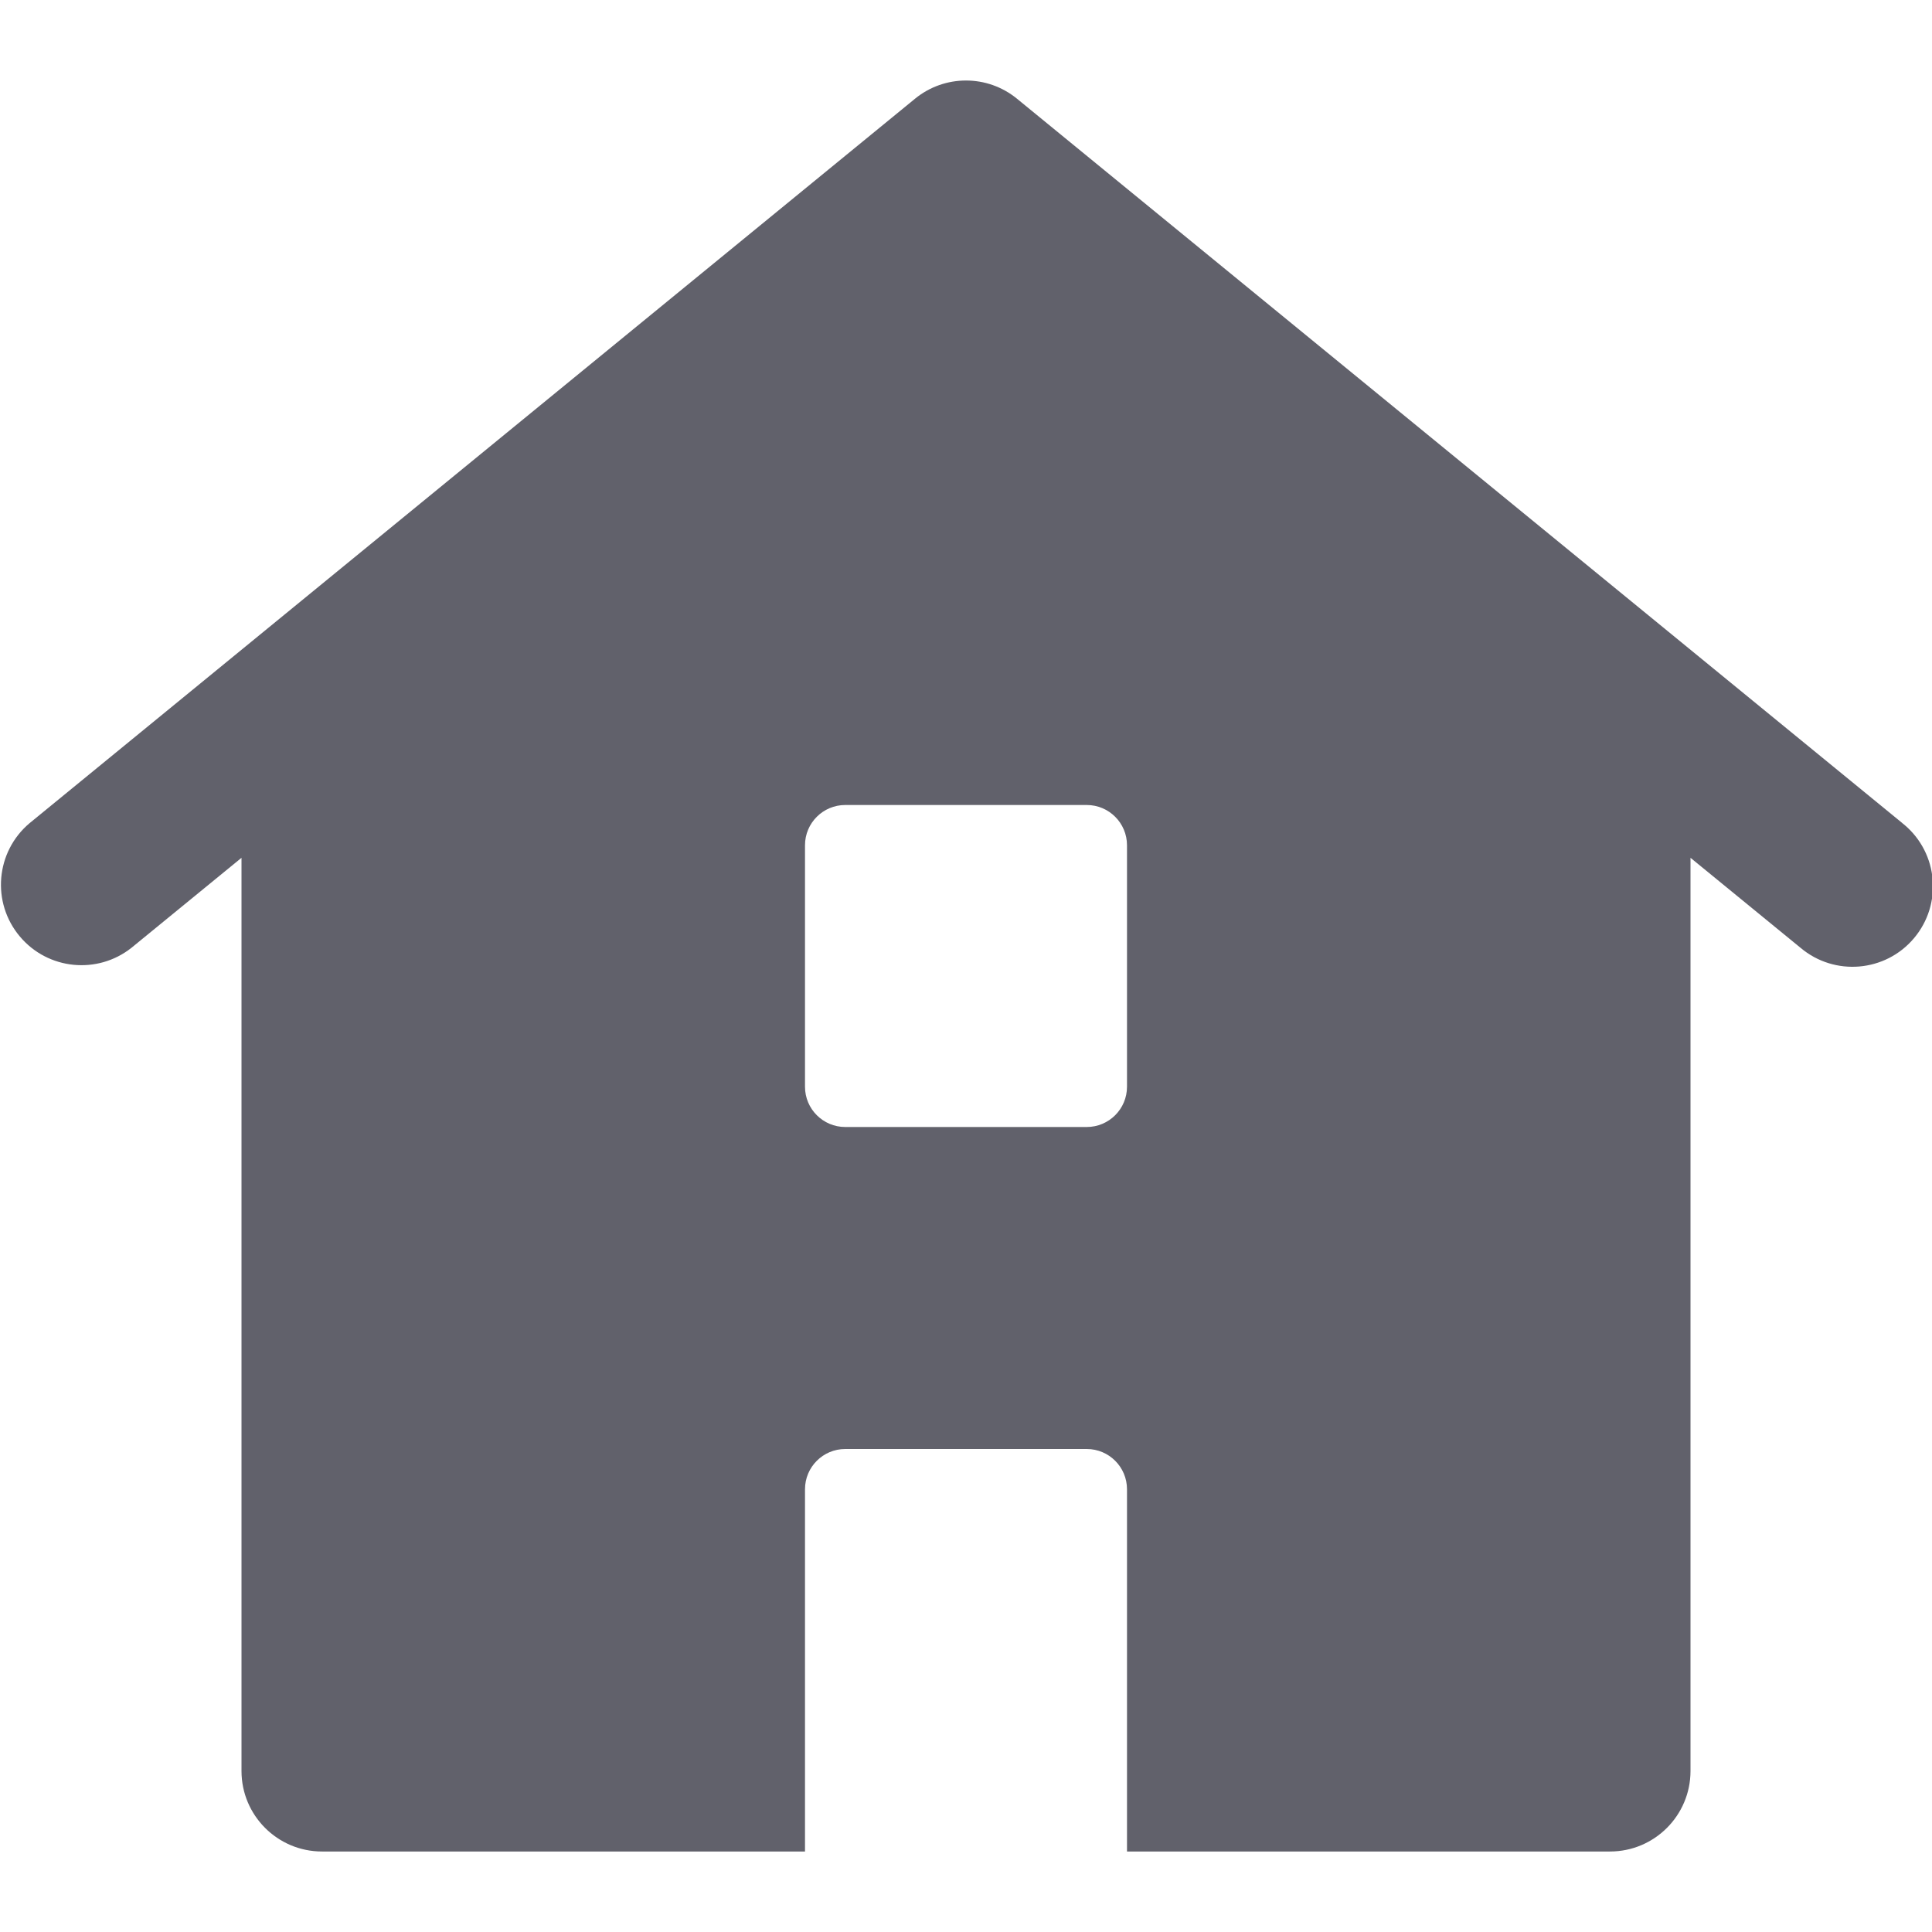 <svg xmlns="http://www.w3.org/2000/svg" height="24" width="24" viewBox="0 0 24 24"><path d="M23.633,10.226L12.633,1.226c-.368-.301-.898-.301-1.266,0L.367,10.226c-.422,.356-.476,.987-.119,1.409,.348,.413,.962,.474,1.385,.139l1.367-1.118v11.344c0,.552,.448,1,1,1h6v-4.5c0-.276,.224-.5,.5-.5h3c.276,0,.5,.224,.5,.5v4.5h6c.552,0,1-.448,1-1V10.656l1.367,1.118c.422,.356,1.053,.303,1.409-.119s.303-1.053-.119-1.409c-.008-.007-.016-.013-.024-.019Zm-10.133,3.774h-3c-.276,0-.5-.224-.5-.5v-3c0-.276,.224-.5,.5-.5h3c.276,0,.5,.224,.5,.5v3c0,.276-.224,.5-.5,.5Z" fill="#61616b"></path></svg>